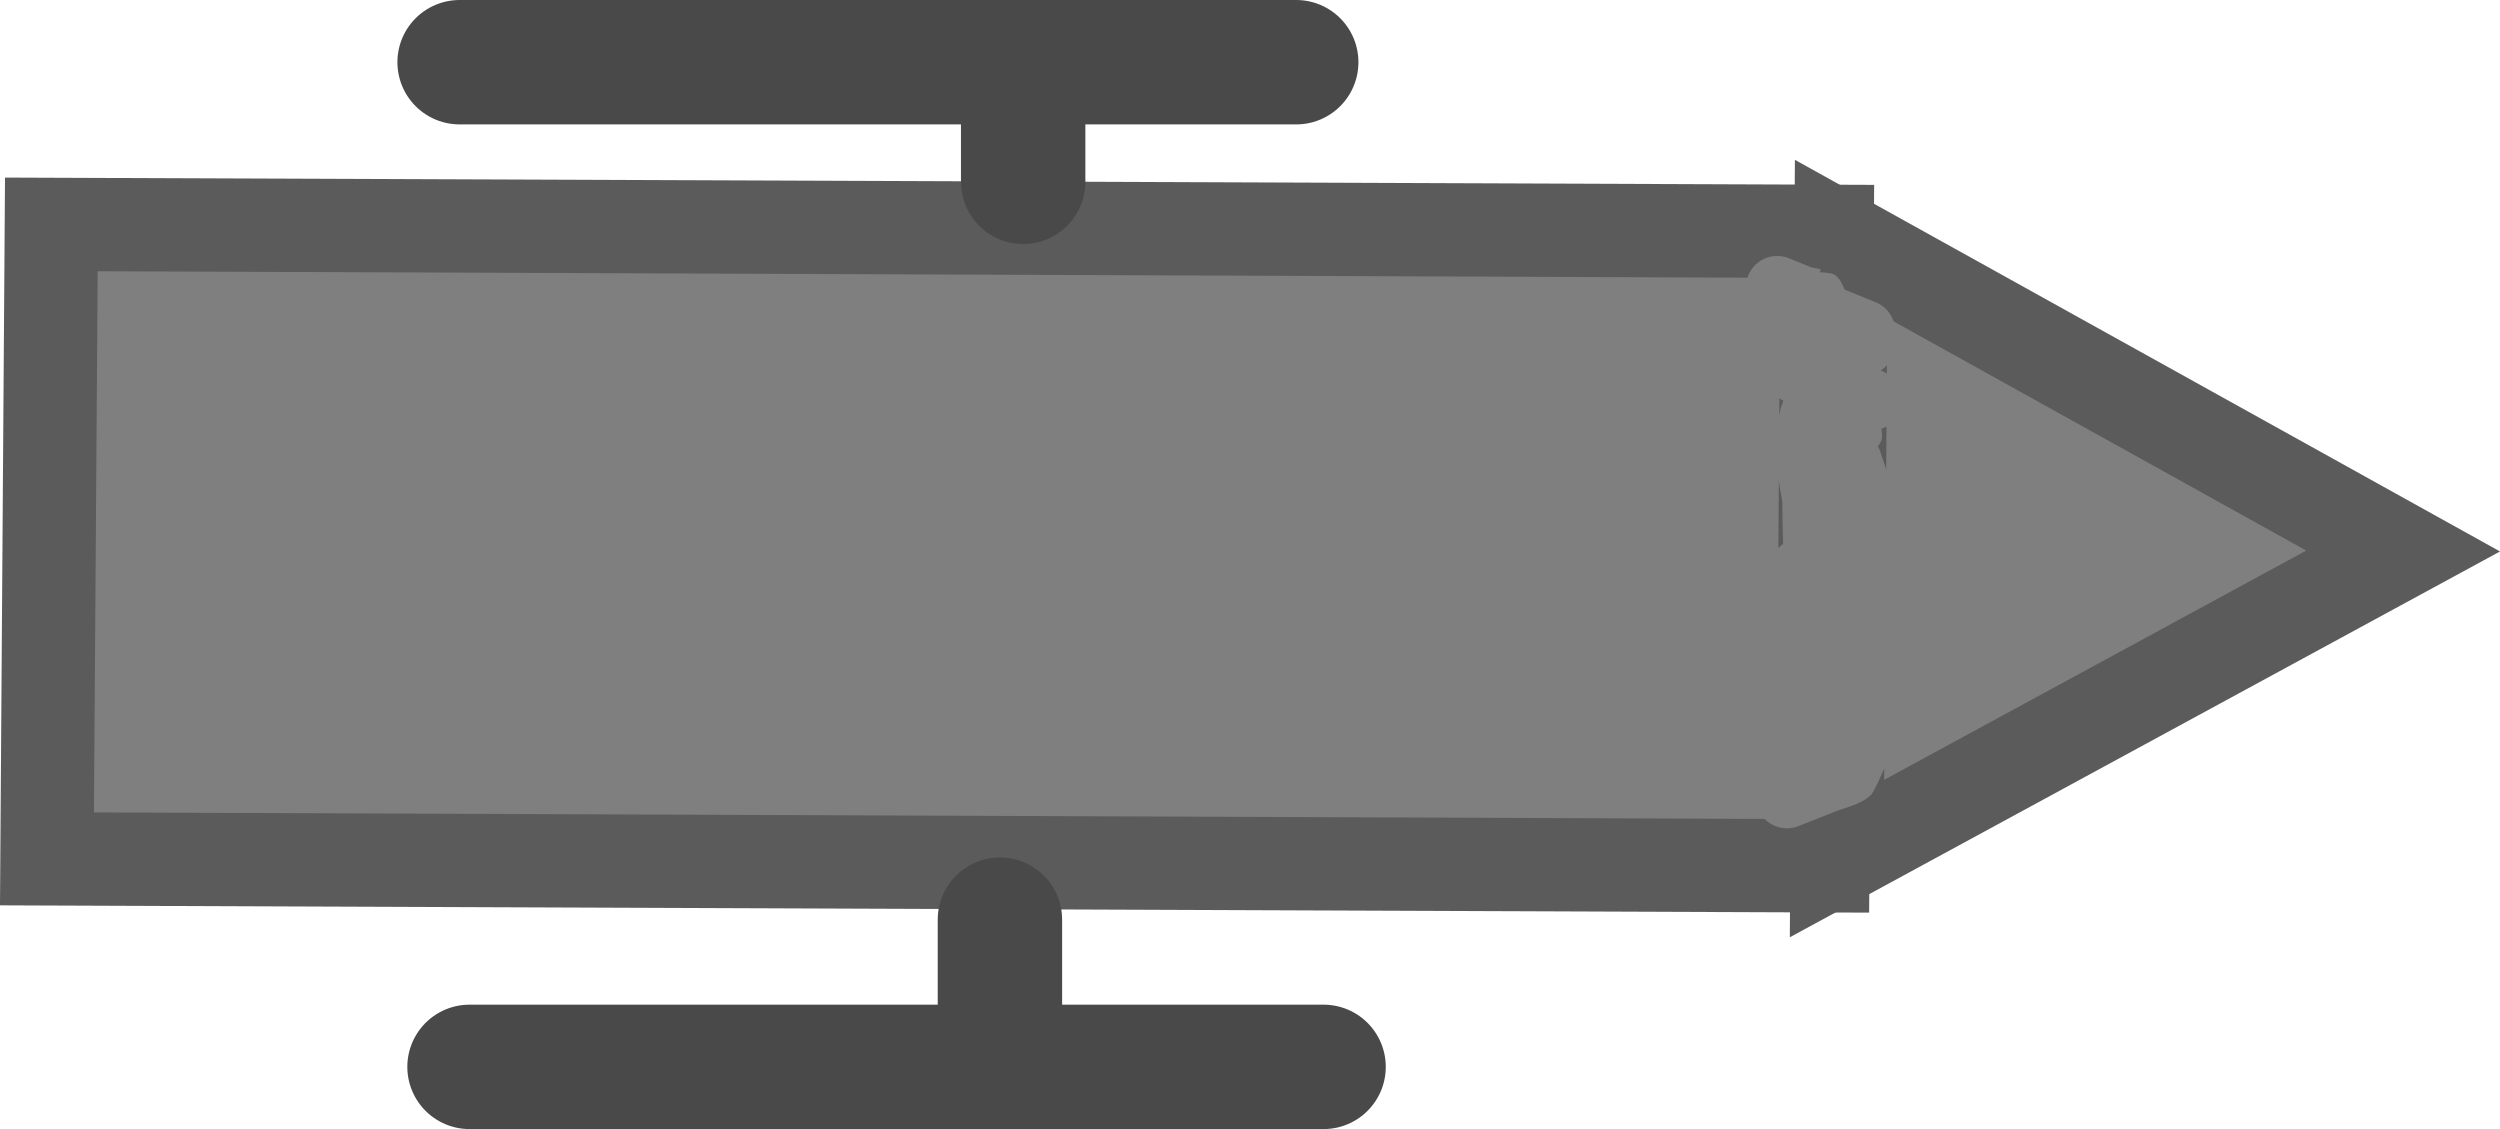 <svg version="1.1" xmlns="http://www.w3.org/2000/svg" xmlns:xlink="http://www.w3.org/1999/xlink" width="200.953" height="90.756" viewBox="0,0,200.953,90.756"><g transform="translate(-128.454,-138.298)"><g stroke-miterlimit="10"><path d="M132.581,156.336l142.744,0.557l-0.352,50.999l-142.744,-0.557z" fill="#7f7f7f" stroke="#5b5b5b" stroke-width="7.5" stroke-linecap="butt"/><path d="M276.439,157.495l45.18,25.094l-45.505,24.72z" fill="#7f7f7f" stroke="#5b5b5b" stroke-width="7.5" stroke-linecap="butt"/><path d="M271.351,176.241c-0.279,-2.535 -0.064,-4.414 0.448,-5.738c-1.357,-0.74 -2.669,-1.62 -4.031,-2.649l2.369,-1.645l0.565,-2.028l-0.39,-0.296c-0.198,-0.147 -0.374,-0.322 -0.521,-0.52c-0.605,-0.459 -0.994,-1.187 -0.99,-2.005c0.007,-1.381 1.132,-2.494 2.513,-2.487c0.348,0.002 0.68,0.075 0.98,0.205l1.731,0.703l0.774,0.159l-0.049,0.241c0.298,0.012 0.595,0.044 0.89,0.1c0.572,0.109 0.829,0.719 1.102,1.305l2.428,0.986c0.948,0.359 1.619,1.278 1.613,2.351c-0.001,0.12 -0.01,0.239 -0.027,0.355c0.108,0.431 0.09,0.953 -0.162,1.573c-0.248,0.611 -0.591,0.995 -0.963,1.23c0.665,0.256 1.949,0.998 1.572,2.835c-0.234,1.139 -0.889,1.64 -1.523,1.849c0.023,0.156 0.041,0.315 0.053,0.476c0.027,0.355 -0.105,0.657 -0.332,0.928c0.092,0.161 0.166,0.333 0.22,0.513l0.951,2.904c1.77,4.709 1.302,10.486 -0.617,15.471c0.036,0.013 0.072,0.027 0.108,0.042c2.316,0.941 1.376,3.257 1.376,3.257c-0.378,0.932 -2.13,5.377 -2.584,5.826c-0.873,0.864 -2.232,1.024 -3.347,1.536l-2.452,0.966c-0.302,0.127 -0.634,0.197 -0.982,0.195c-1.381,-0.007 -2.494,-1.132 -2.487,-2.513c0.003,-0.578 0.202,-1.109 0.533,-1.531c-0.356,-0.29 -0.722,-0.649 -1.1,-1.086c-0.669,-0.773 -0.47,-1.885 -0.186,-2.989c-0.194,-0.076 -0.395,-0.181 -0.604,-0.322c-2.073,-1.398 -0.675,-3.47 -0.675,-3.47l0.764,-1.038c0.35,-0.862 0.693,-1.724 1.035,-2.586c-1.202,-0.892 -2.122,-1.802 -2.161,-2.638c-0.102,-2.186 2.854,-3.118 4.589,-4.689c-0.025,-1.143 -0.072,-2.287 -0.06,-3.395c-0.13,-0.654 -0.233,-1.273 -0.31,-1.859c-0.102,-0.154 -0.166,-0.243 -0.166,-0.243c0.018,-0.097 0.053,-0.189 0.103,-0.277z" fill="#7f7f7f" stroke="none" stroke-width="0.5" stroke-linecap="butt"/><path d="M165.398,143.298h67.248" fill="none" stroke="#494949" stroke-width="10" stroke-linecap="round"/><path d="M166.195,224.054h68.649" fill="none" stroke="#494949" stroke-width="10" stroke-linecap="round"/><path d="M210.697,144.508v8.406" fill="none" stroke="#494949" stroke-width="10" stroke-linecap="round"/><path d="M208.829,212.223v7.472" fill="none" stroke="#494949" stroke-width="10" stroke-linecap="round"/></g></g></svg>